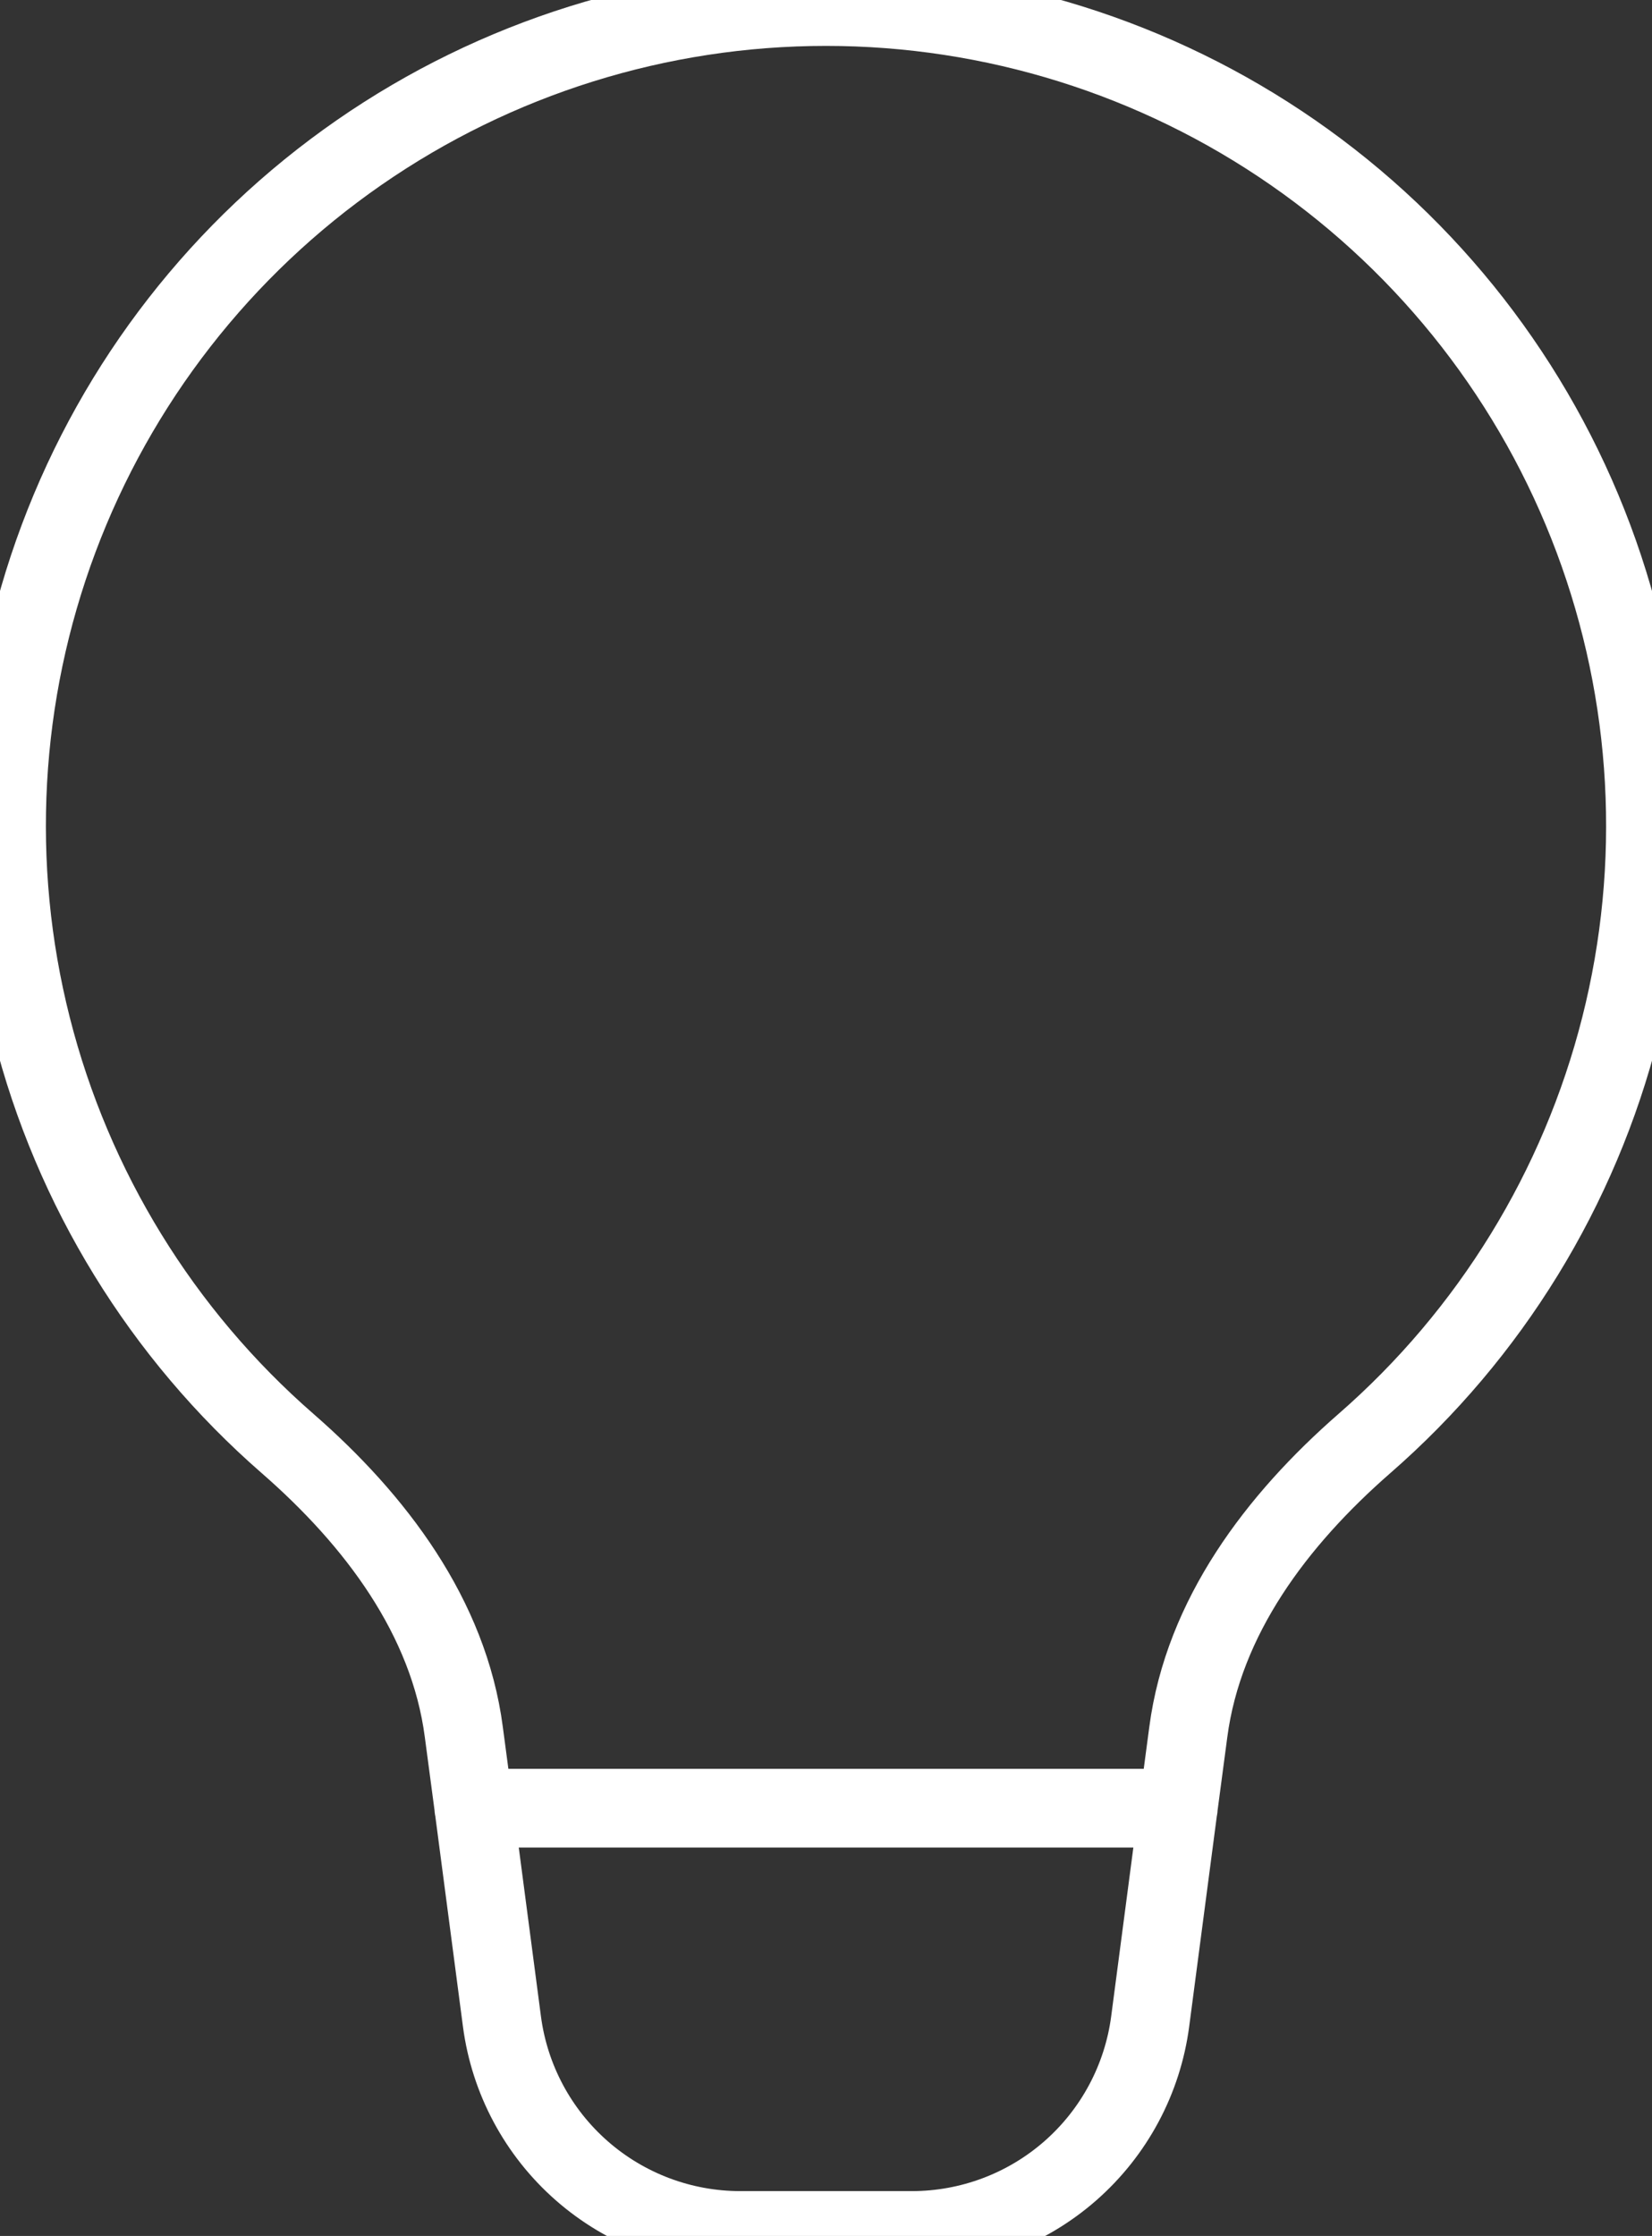 <svg width="252" height="341" viewBox="0 0 252 341" fill="none" xmlns="http://www.w3.org/2000/svg">
<rect x="0" y="0" width="252" height="341" fill="#333333" stroke="none"/>
<path d="M72.275 275.761H179.743M181.265 264.156C183.576 246.594 194.763 231.819 208.114 220.16C227.306 203.445 240.935 181.272 247.18 156.605C253.425 131.939 251.987 105.954 243.059 82.126C234.132 58.298 218.139 37.763 197.221 23.265C176.302 8.768 151.454 1 126 1C100.546 1 75.698 8.768 54.779 23.265C33.861 37.763 17.869 58.298 8.941 82.126C0.013 105.954 -1.425 131.939 4.82 156.605C11.065 181.272 24.695 203.445 43.886 220.16C57.255 231.819 68.461 246.594 70.753 264.156L72.294 275.761L76.567 308.282C77.728 317.101 82.057 325.197 88.748 331.063C95.439 336.928 104.034 340.161 112.933 340.161H139.085C147.984 340.161 156.58 336.928 163.27 331.063C169.961 325.197 174.29 317.101 175.452 308.282L179.725 275.761L181.265 264.156Z" stroke="white" stroke-width="12" stroke-linecap="round" stroke-linejoin="round"/>
</svg>
